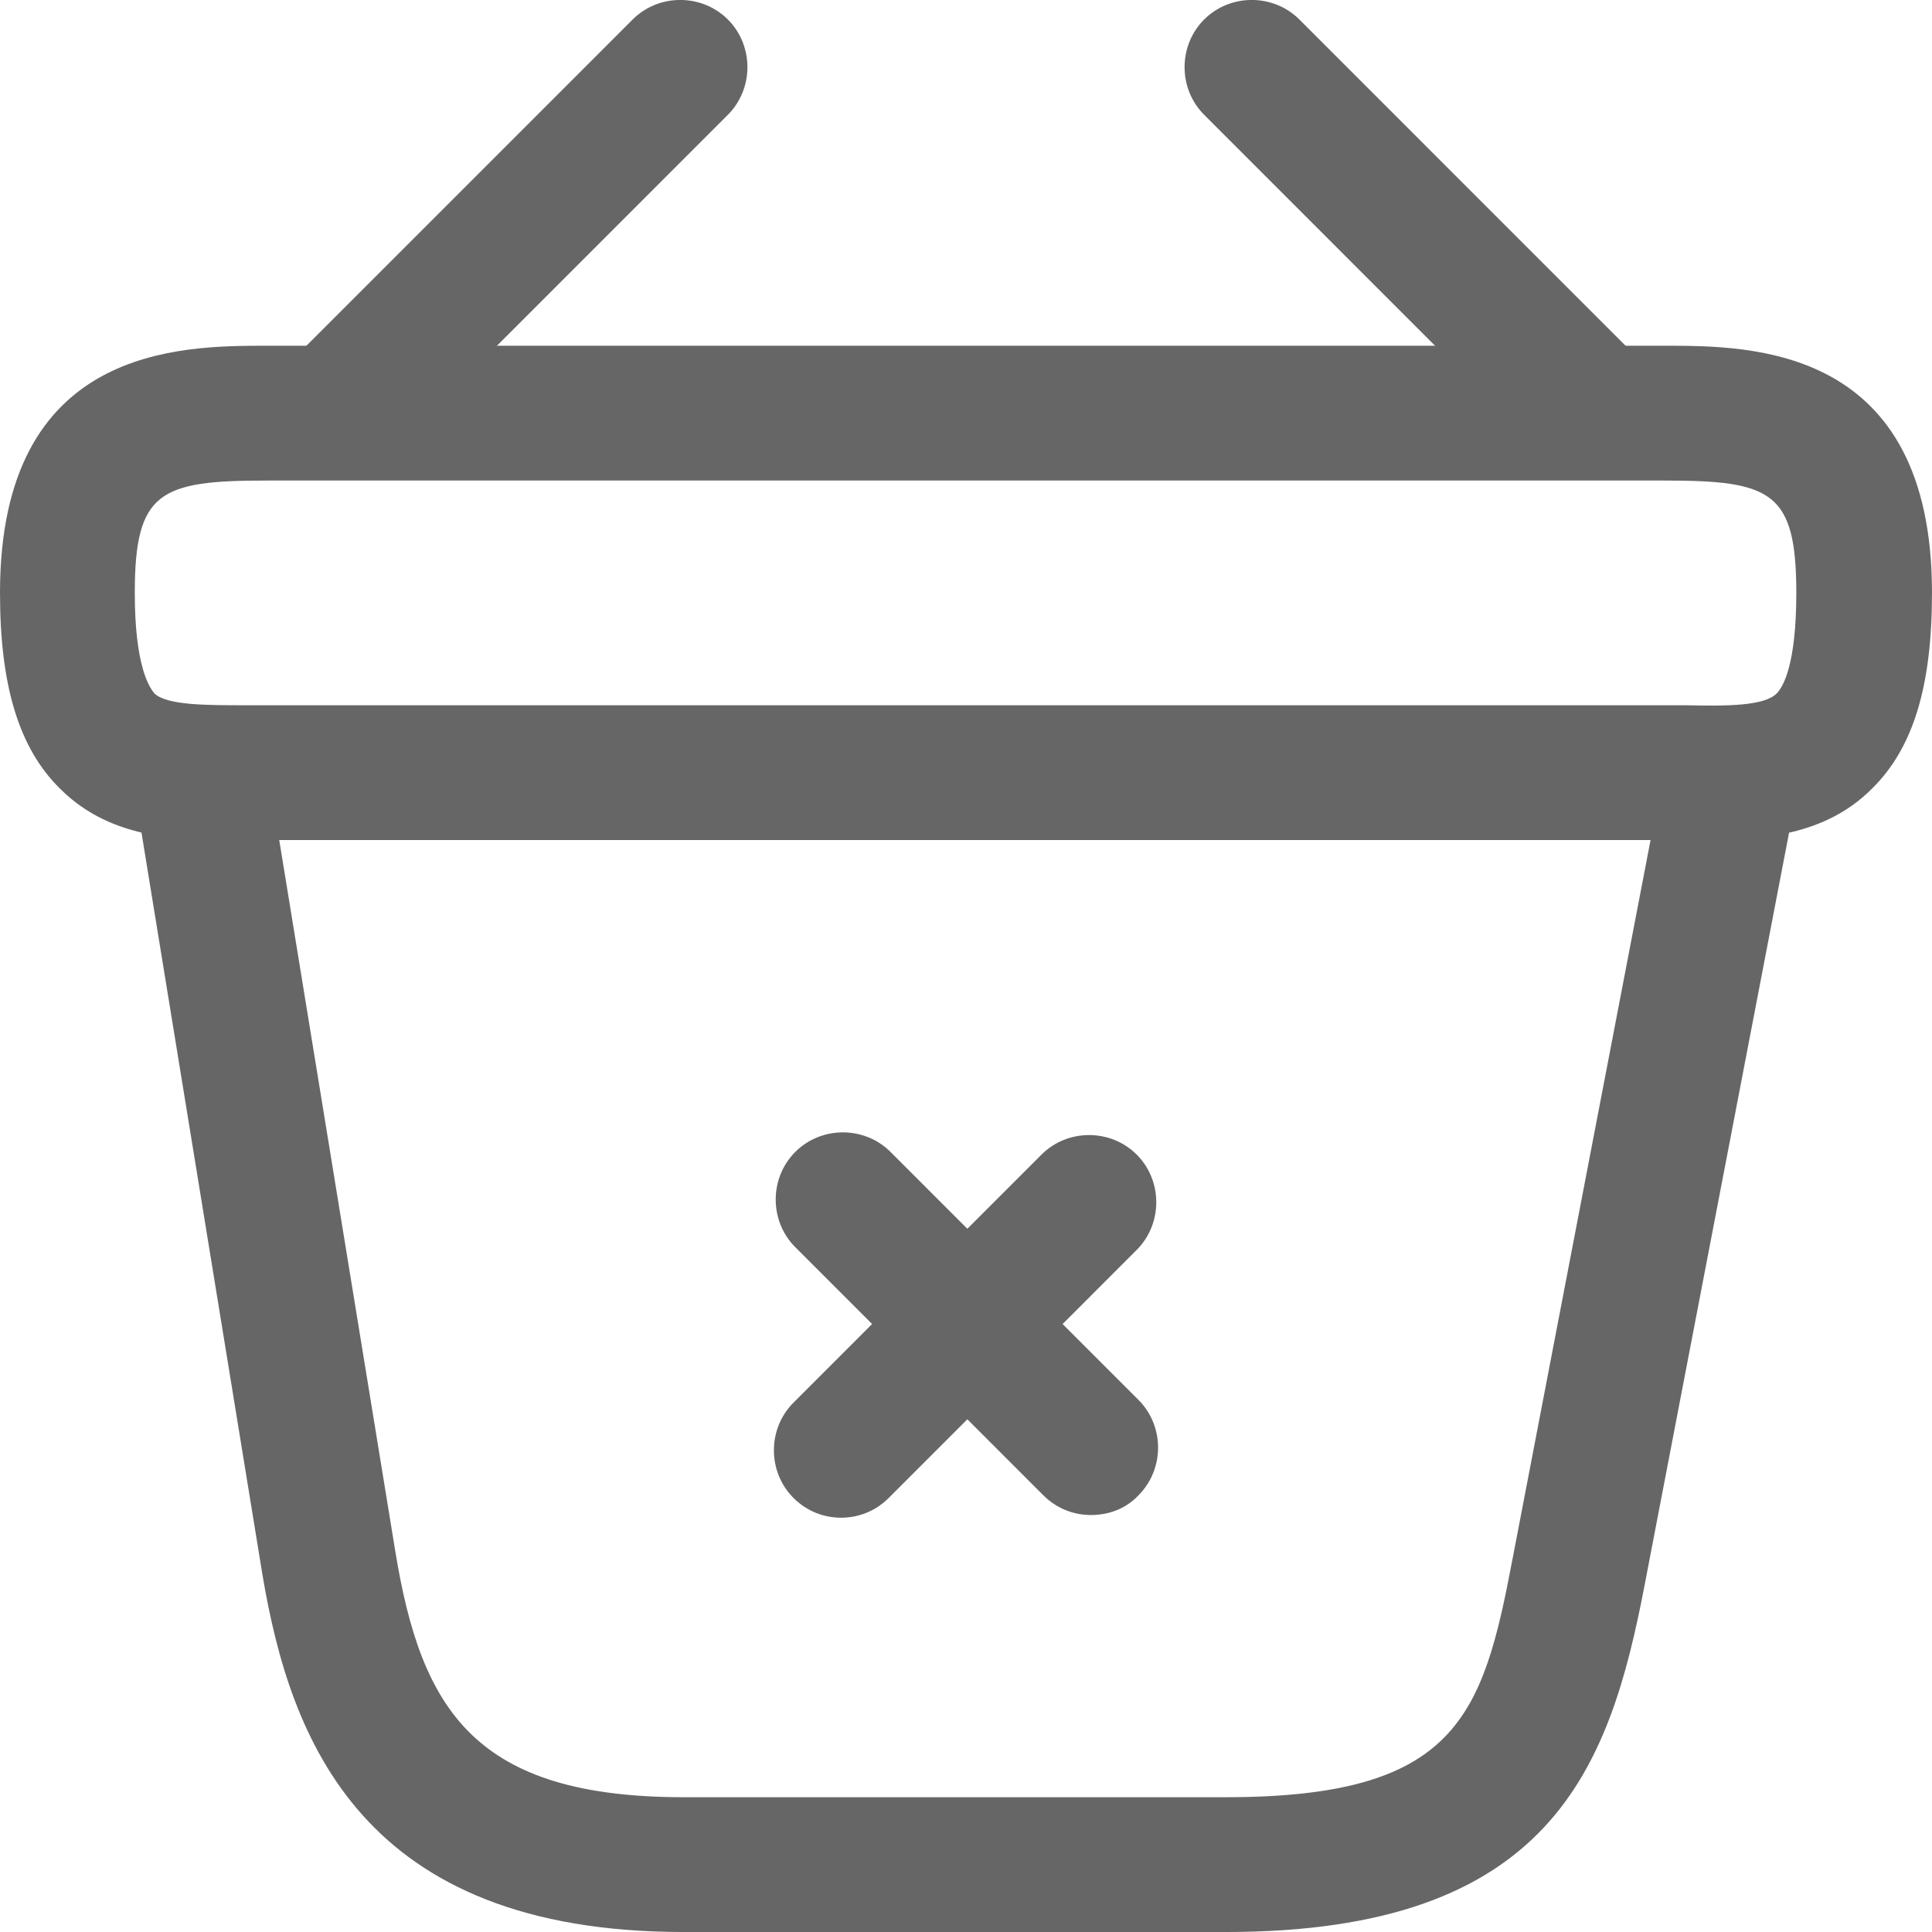 <svg width="89" height="89" viewBox="0 0 89 89" fill="none" xmlns="http://www.w3.org/2000/svg">
<path d="M50.254 69.791C49.467 69.791 48.681 69.501 48.06 68.88L36.635 57.453C35.434 56.252 35.434 54.265 36.635 53.065C37.835 51.864 39.822 51.864 41.023 53.065L52.448 64.491C53.648 65.692 53.648 67.679 52.448 68.88C51.868 69.501 51.082 69.791 50.254 69.791Z" fill="#666666"/>
<path d="M38.746 69.915C37.959 69.915 37.173 69.625 36.552 69.004C35.351 67.803 35.351 65.816 36.552 64.615L47.977 53.189C49.177 51.988 51.164 51.988 52.365 53.189C53.565 54.389 53.565 56.377 52.365 57.577L40.94 69.004C40.319 69.625 39.532 69.915 38.746 69.915Z" fill="#666666"/>
<path d="M16.31 21.227C15.524 21.227 14.696 20.895 14.116 20.316C12.916 19.115 12.916 17.128 14.116 15.927L29.143 0.899C30.343 -0.302 32.33 -0.302 33.531 0.899C34.731 2.099 34.731 4.086 33.531 5.287L18.504 20.316C17.883 20.895 17.097 21.227 16.31 21.227Z" fill="#666666"/>
<path d="M72.69 21.227C71.904 21.227 71.117 20.937 70.496 20.316L55.47 5.287C54.269 4.086 54.269 2.099 55.47 0.899C56.67 -0.302 58.657 -0.302 59.858 0.899L74.884 15.927C76.085 17.128 76.085 19.115 74.884 20.316C74.305 20.895 73.477 21.227 72.69 21.227Z" fill="#666666"/>
<path d="M78.486 38.698C78.196 38.698 77.906 38.698 77.616 38.698H76.664H11.384C8.486 38.739 5.174 38.739 2.773 36.338C0.869 34.475 0 31.577 0 27.313C0 15.927 8.32 15.927 12.294 15.927H76.706C80.68 15.927 89 15.927 89 27.313C89 31.618 88.131 34.475 86.227 36.338C84.074 38.491 81.176 38.698 78.486 38.698ZM12.294 32.488H77.658C79.52 32.529 81.259 32.529 81.839 31.95C82.128 31.66 82.749 30.666 82.749 27.313C82.749 22.634 81.59 22.137 76.664 22.137H12.294C7.368 22.137 6.209 22.634 6.209 27.313C6.209 30.666 6.872 31.66 7.12 31.95C7.7 32.488 9.48 32.488 11.301 32.488H12.294Z" fill="#666666"/>
<path d="M56.463 89.001H31.502C16.682 89.001 13.37 80.183 12.087 72.523L6.25 36.711C5.961 35.014 7.12 33.44 8.817 33.15C10.514 32.861 12.087 34.02 12.377 35.717L18.214 71.488C19.414 78.816 21.898 82.791 31.502 82.791H56.463C67.102 82.791 68.302 79.065 69.668 71.861L76.623 35.635C76.954 33.937 78.568 32.819 80.265 33.192C81.963 33.523 83.039 35.138 82.708 36.835L75.753 73.061C74.139 81.466 71.448 89.001 56.463 89.001Z" fill="#666666"/>
</svg>
